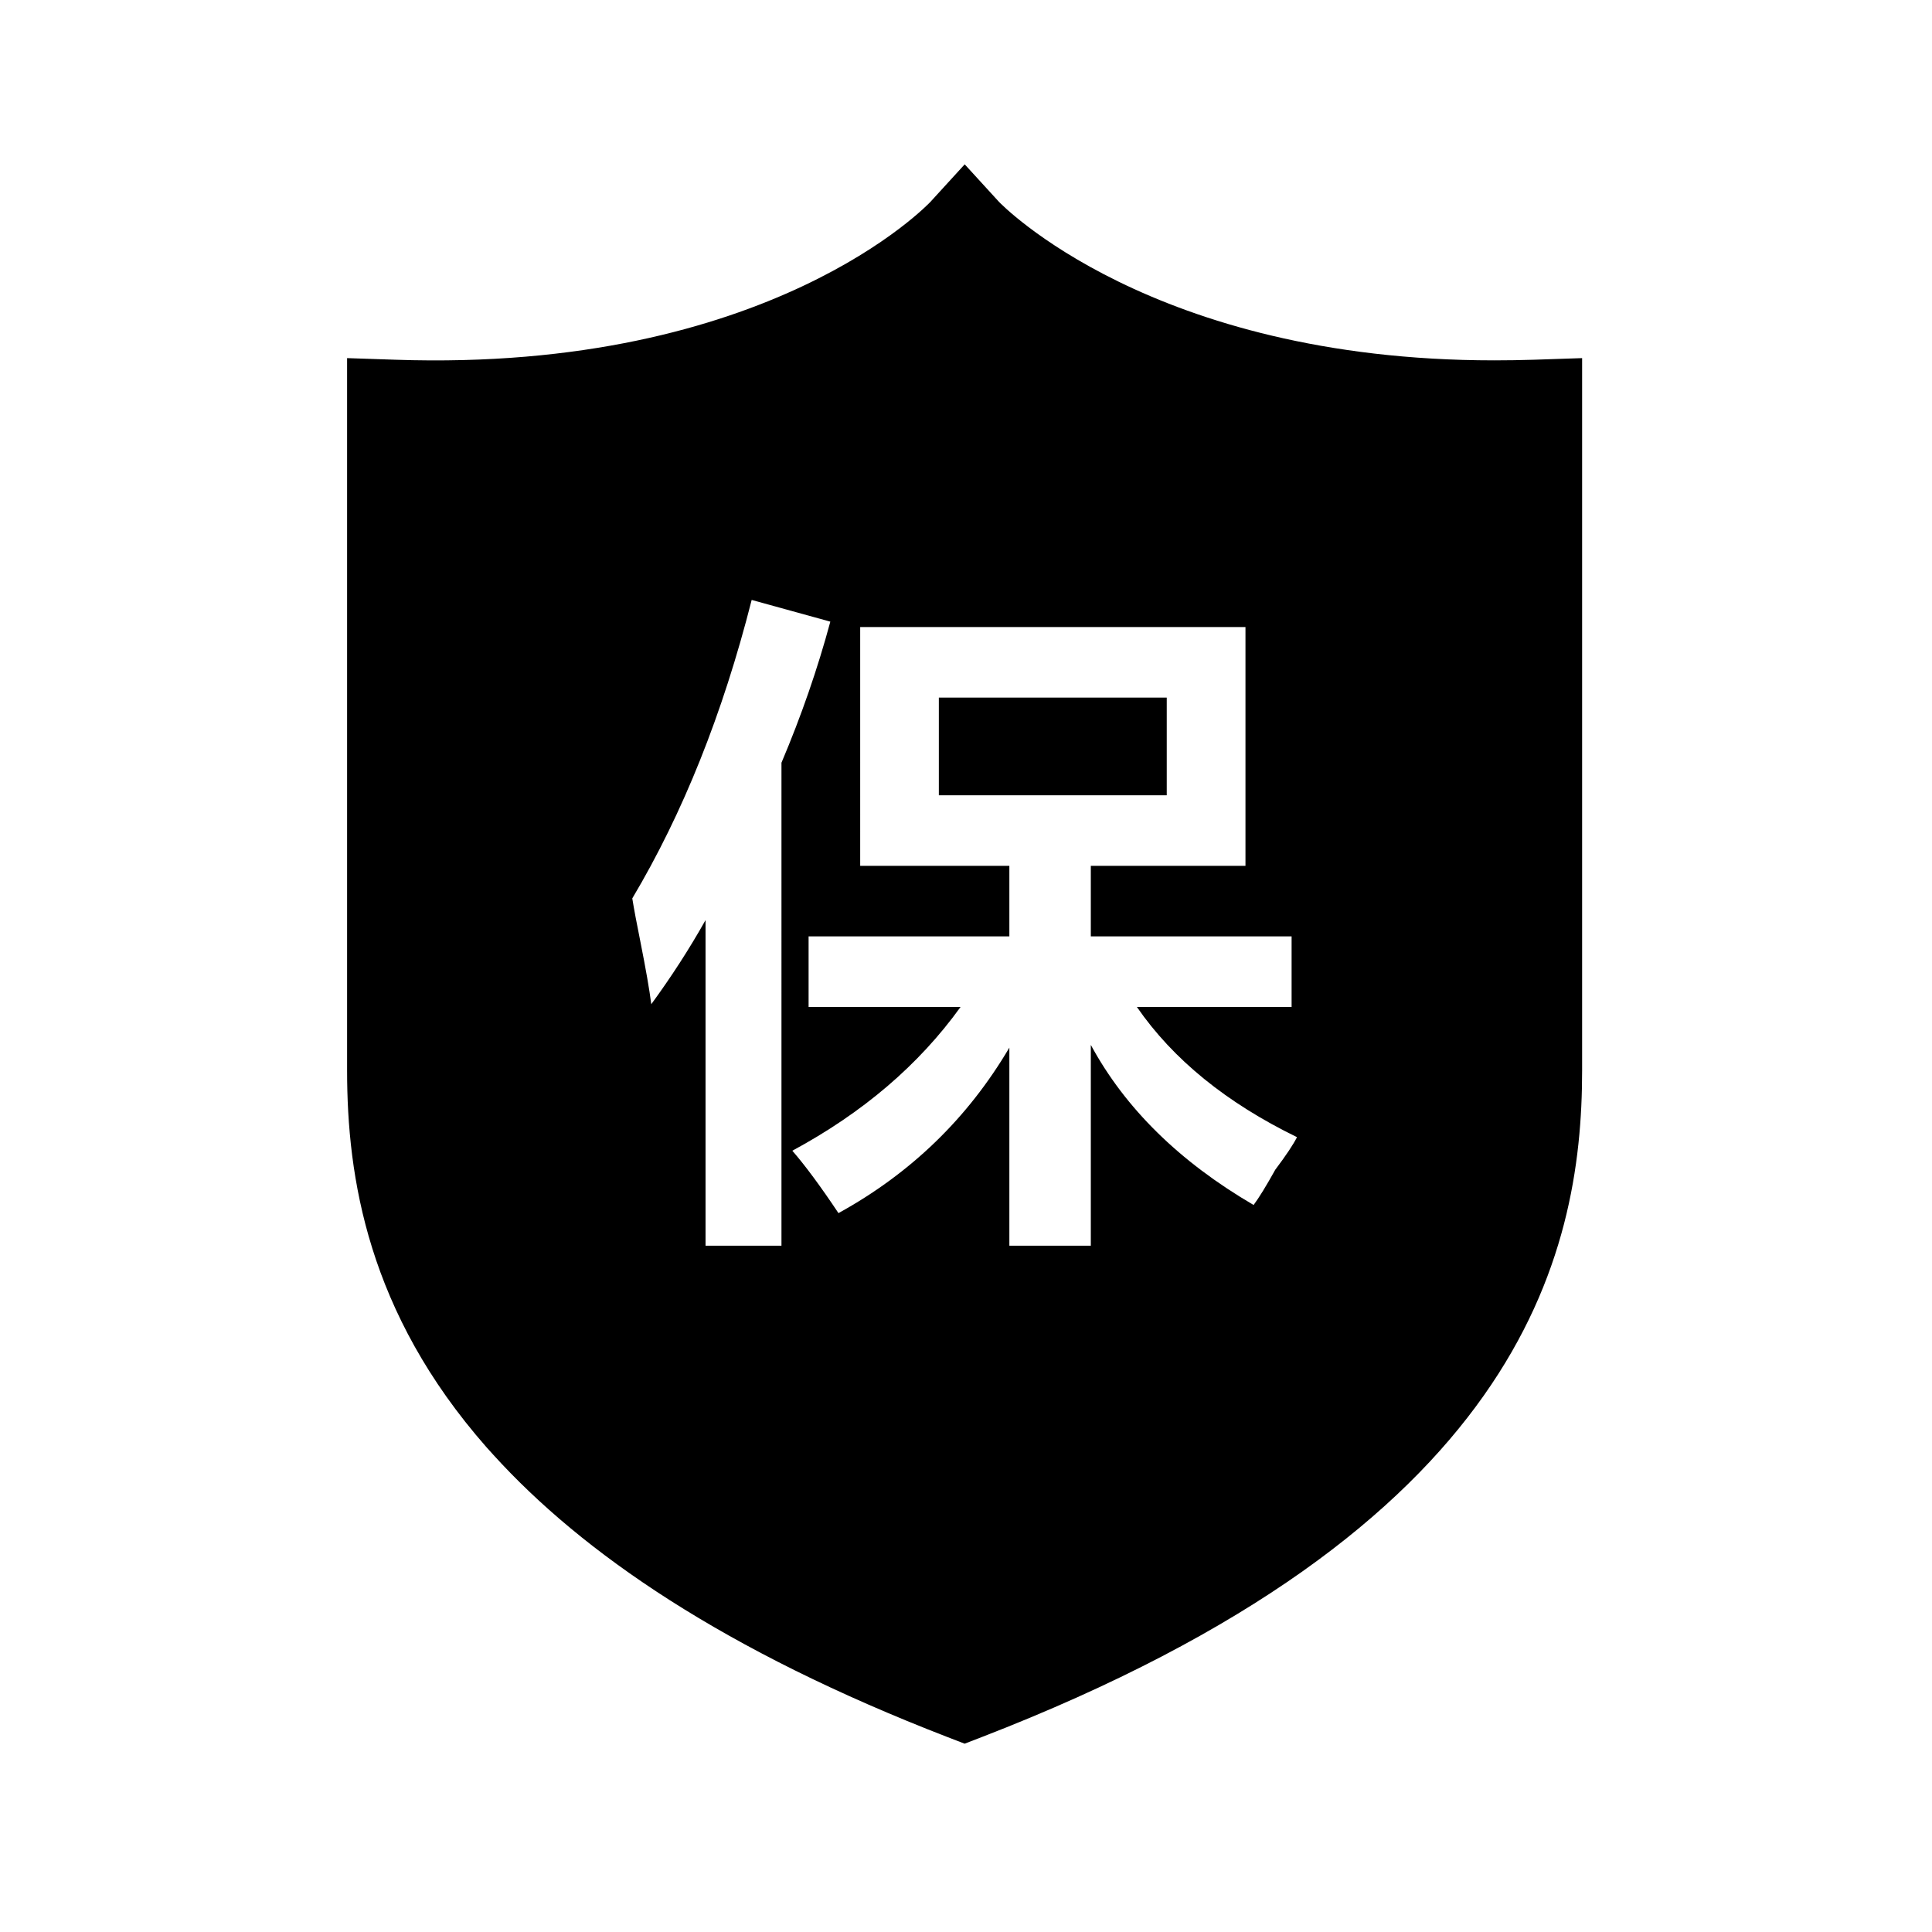<?xml version="1.0" standalone="no"?><!DOCTYPE svg PUBLIC "-//W3C//DTD SVG 1.1//EN" "http://www.w3.org/Graphics/SVG/1.1/DTD/svg11.dtd"><svg t="1552282409970" class="icon" style="" viewBox="0 0 1024 1024" version="1.1" xmlns="http://www.w3.org/2000/svg" p-id="11890" xmlns:xlink="http://www.w3.org/1999/xlink" width="200" height="200"><defs><style type="text/css"></style></defs><path d="M497.607 369.743l120.792 0 0 51.778-120.792 0 0-51.778Z" p-id="11891"></path><path d="M813.103 190.663c-7.134 0.223-14.232 0.335-21.106 0.335l-0.037 0c-181.773 0-261.81-83.306-262.478-84.013l-18.171-19.879-18.162 19.879c-0.818 0.854-85.314 90.441-283.658 83.679l-25.527-0.854 0 377.59c0 56.592 10.962 128.101 73.868 199.647l3.679 4.071c47.153 51.926 122.099 103.742 240.882 149.648l8.882 3.419 8.881-3.419C805.56 810.406 838.557 666.218 838.557 567.399l0-377.59L813.103 190.663zM414.192 660.236 373.95 660.236 373.95 487.68c-8.62 15.344-18.245 30.19-28.759 44.568-0.966-7.653-2.899-18.689-5.759-33.068-1.932-9.568-3.382-17.26-4.31-23.018 26.828-45.054 47.933-97.78 63.278-158.179l41.691 11.5c-6.725 24.951-15.347 49.865-25.898 74.778L414.193 660.236zM675.919 619.977c-4.793 8.621-8.62 14.844-11.481 18.69-39.35-23.001-68.11-51.276-86.28-84.846l0 106.417-43.175 0L534.982 555.266c-22.035 37.38-52.236 66.623-90.582 87.711-9.587-14.379-17.762-25.378-24.45-33.07 37.379-20.139 67.105-45.517 89.171-76.21l-80.55 0 0-37.398 106.411 0 0-37.38-79.063 0L455.919 332.362l204.208 0 0 126.557-81.97 0 0 37.38 106.42 0 0 37.398-82.008 0c19.173 27.811 47.488 50.813 84.869 69.02C685.505 606.564 681.678 612.322 675.919 619.977z" p-id="11892"></path></svg>